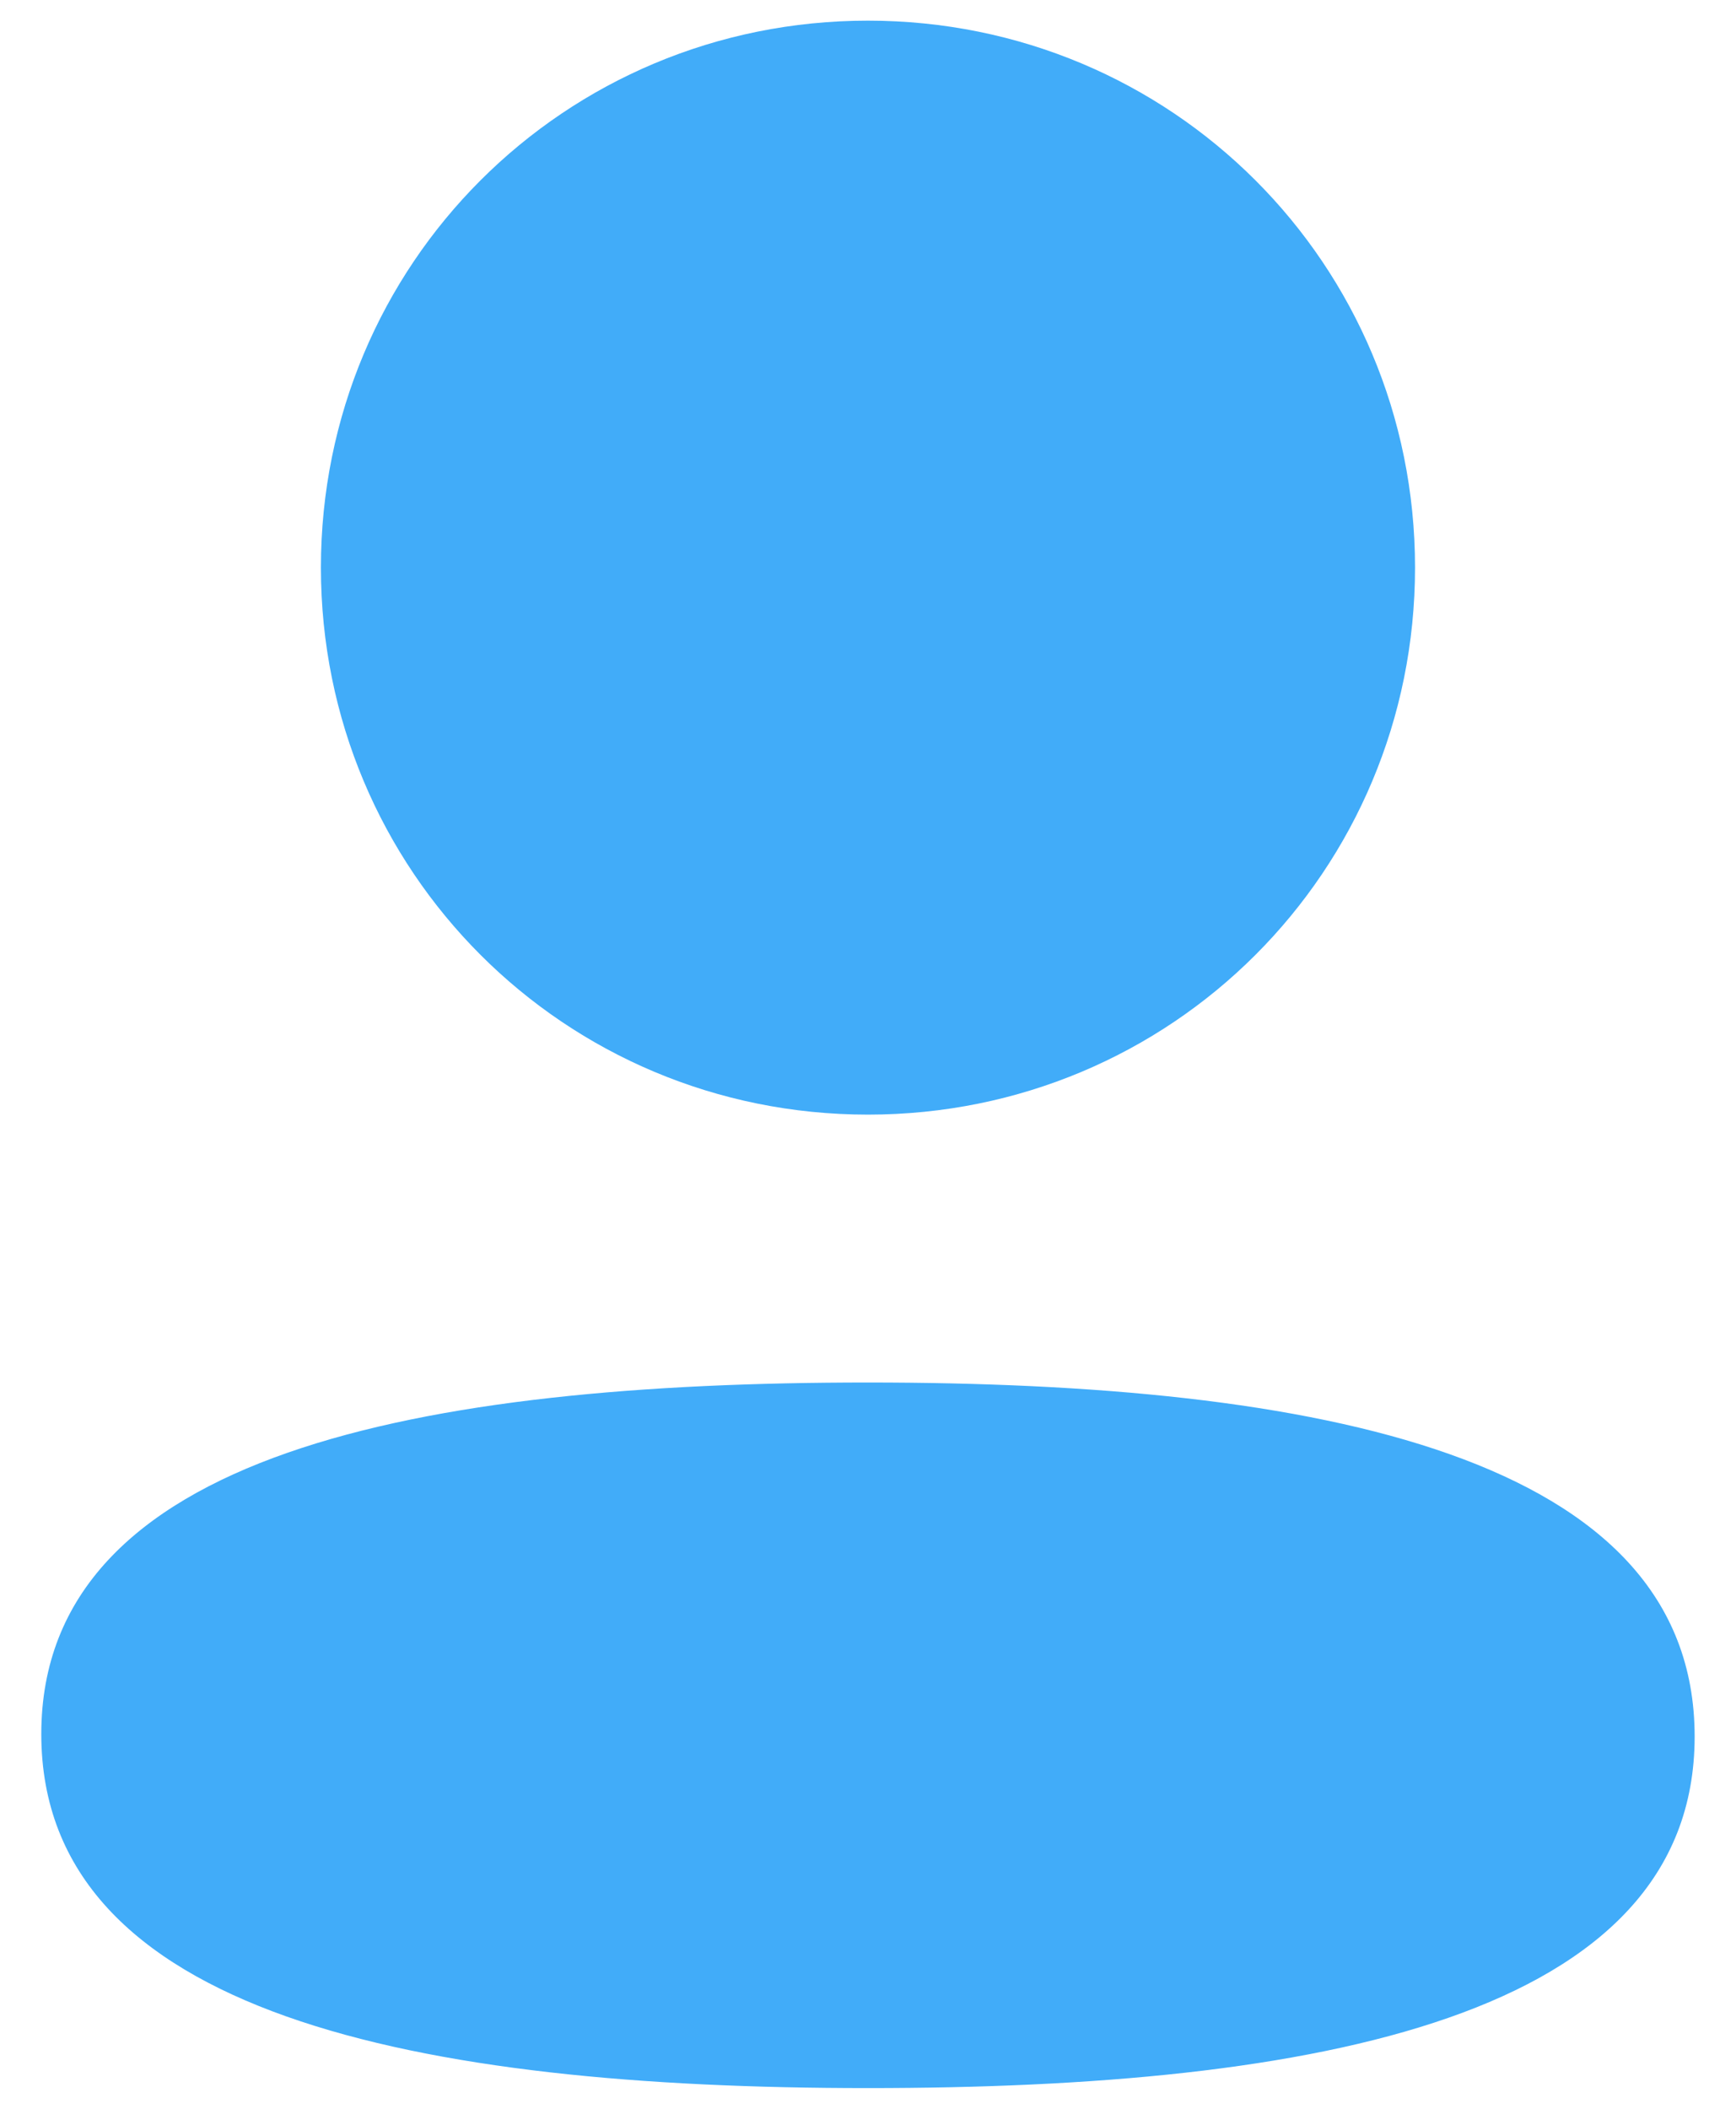 <svg width="28" height="34" viewBox="0 0 28 34" fill="none" xmlns="http://www.w3.org/2000/svg">
<path d="M13.999 22.29C21.23 22.29 27.333 23.465 27.333 27.998C27.333 32.533 21.19 33.666 13.999 33.666C6.77 33.666 0.666 32.491 0.666 27.958C0.666 23.423 6.808 22.29 13.999 22.29ZM13.999 0.333C18.898 0.333 22.823 4.256 22.823 9.151C22.823 14.046 18.898 17.971 13.999 17.971C9.103 17.971 5.176 14.046 5.176 9.151C5.176 4.256 9.103 0.333 13.999 0.333Z" fill="#41ACF9"/>
</svg>
